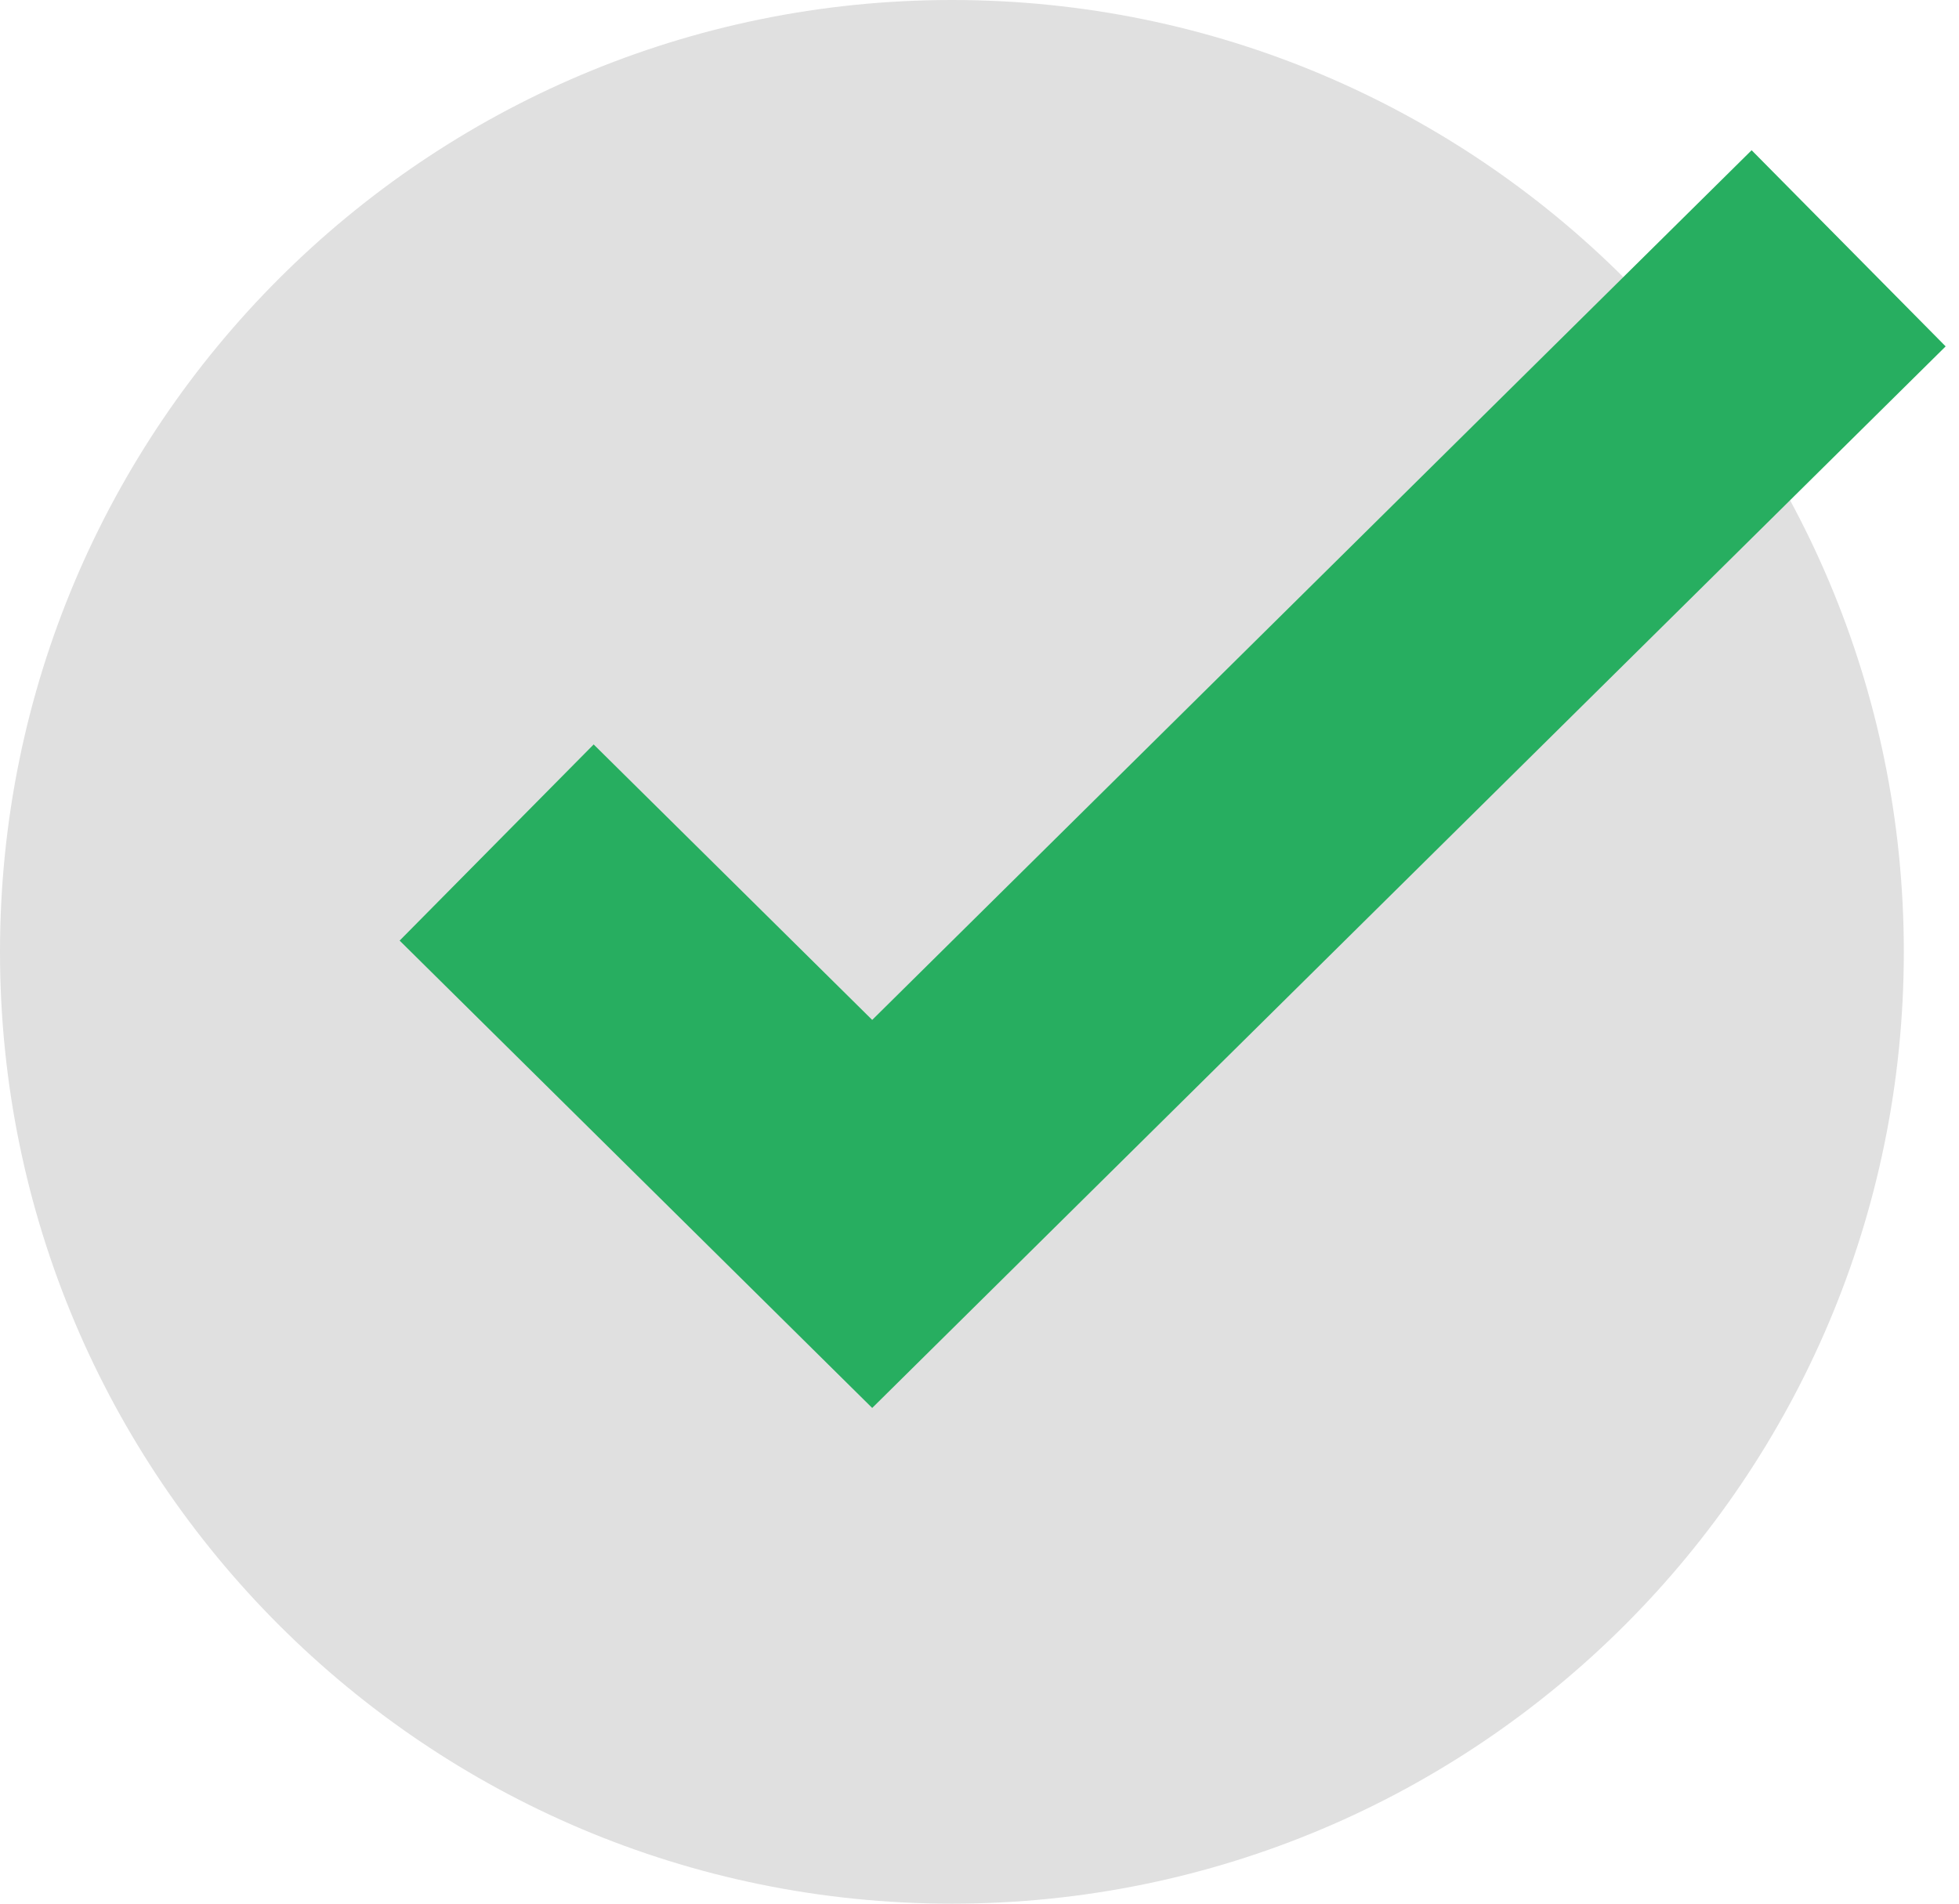 <svg width="71" height="69" viewBox="0 0 71 69" fill="none" xmlns="http://www.w3.org/2000/svg">
<path d="M69 34.5C69 53.554 53.554 69 34.5 69C15.446 69 0 53.554 0 34.5C0 15.446 15.446 0 34.5 0C53.554 0 69 15.446 69 34.5Z" fill="#E0E0E0"/>
<path d="M18 30.538L31.611 44L67 9" stroke="#27AE60" stroke-width="10"/>
</svg>

